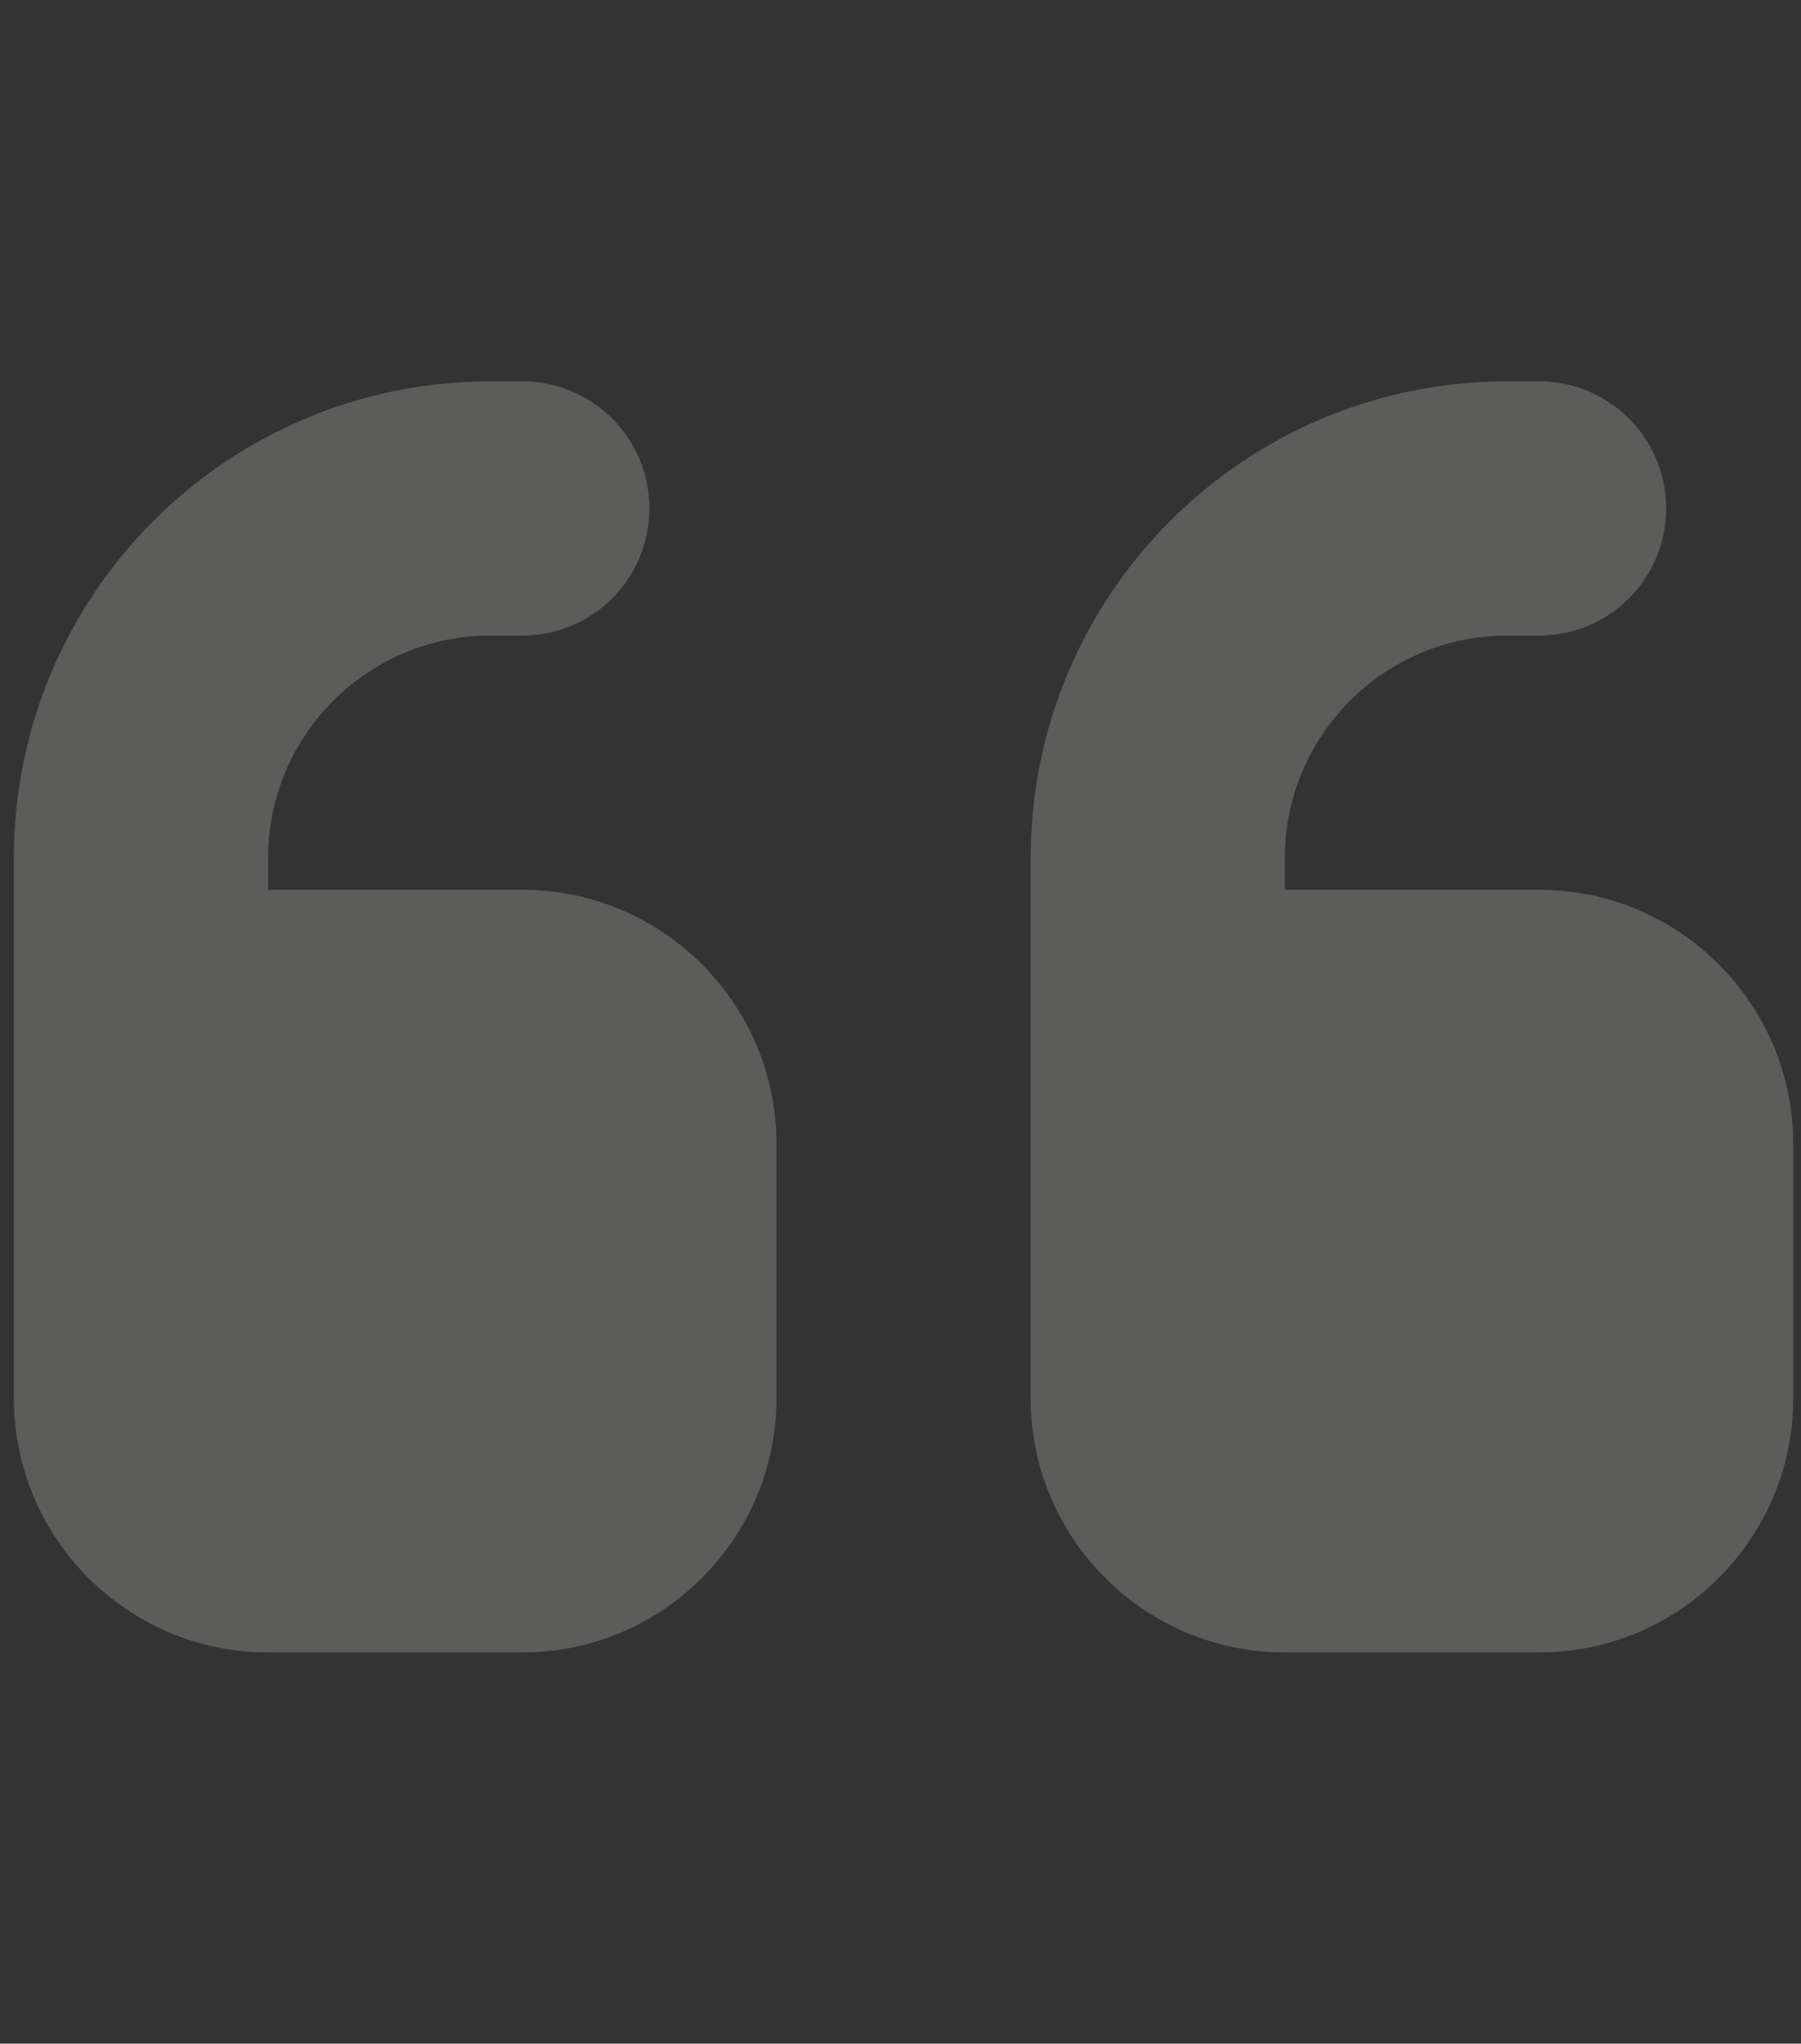 <svg width="104" height="118" viewBox="0 0 104 118" fill="none" xmlns="http://www.w3.org/2000/svg">
<rect x="0" y="0" width="104" height="118" fill="#333333" stroke="none"/>
<g opacity="0.2">
<path d="M0.802 49.541C0.802 34.334 13.118 22.018 28.325 22.018H30.159C34.219 22.018 37.499 25.298 37.499 29.357C37.499 33.417 34.219 36.697 30.159 36.697H28.325C21.237 36.697 15.481 42.453 15.481 49.541V51.375H30.159C38.255 51.375 44.838 57.958 44.838 66.054V80.733C44.838 88.829 38.255 95.411 30.159 95.411H15.481C7.384 95.411 0.802 88.829 0.802 80.733V49.541ZM59.517 49.541C59.517 34.334 71.833 22.018 87.039 22.018H88.874C92.934 22.018 96.213 25.298 96.213 29.357C96.213 33.417 92.934 36.697 88.874 36.697H87.039C79.952 36.697 74.195 42.453 74.195 49.541V51.375H88.874C96.97 51.375 103.553 57.958 103.553 66.054V80.733C103.553 88.829 96.97 95.411 88.874 95.411H74.195C66.099 95.411 59.517 88.829 59.517 80.733V49.541Z" fill="#FFFFF9"/>
</g>
</svg>
